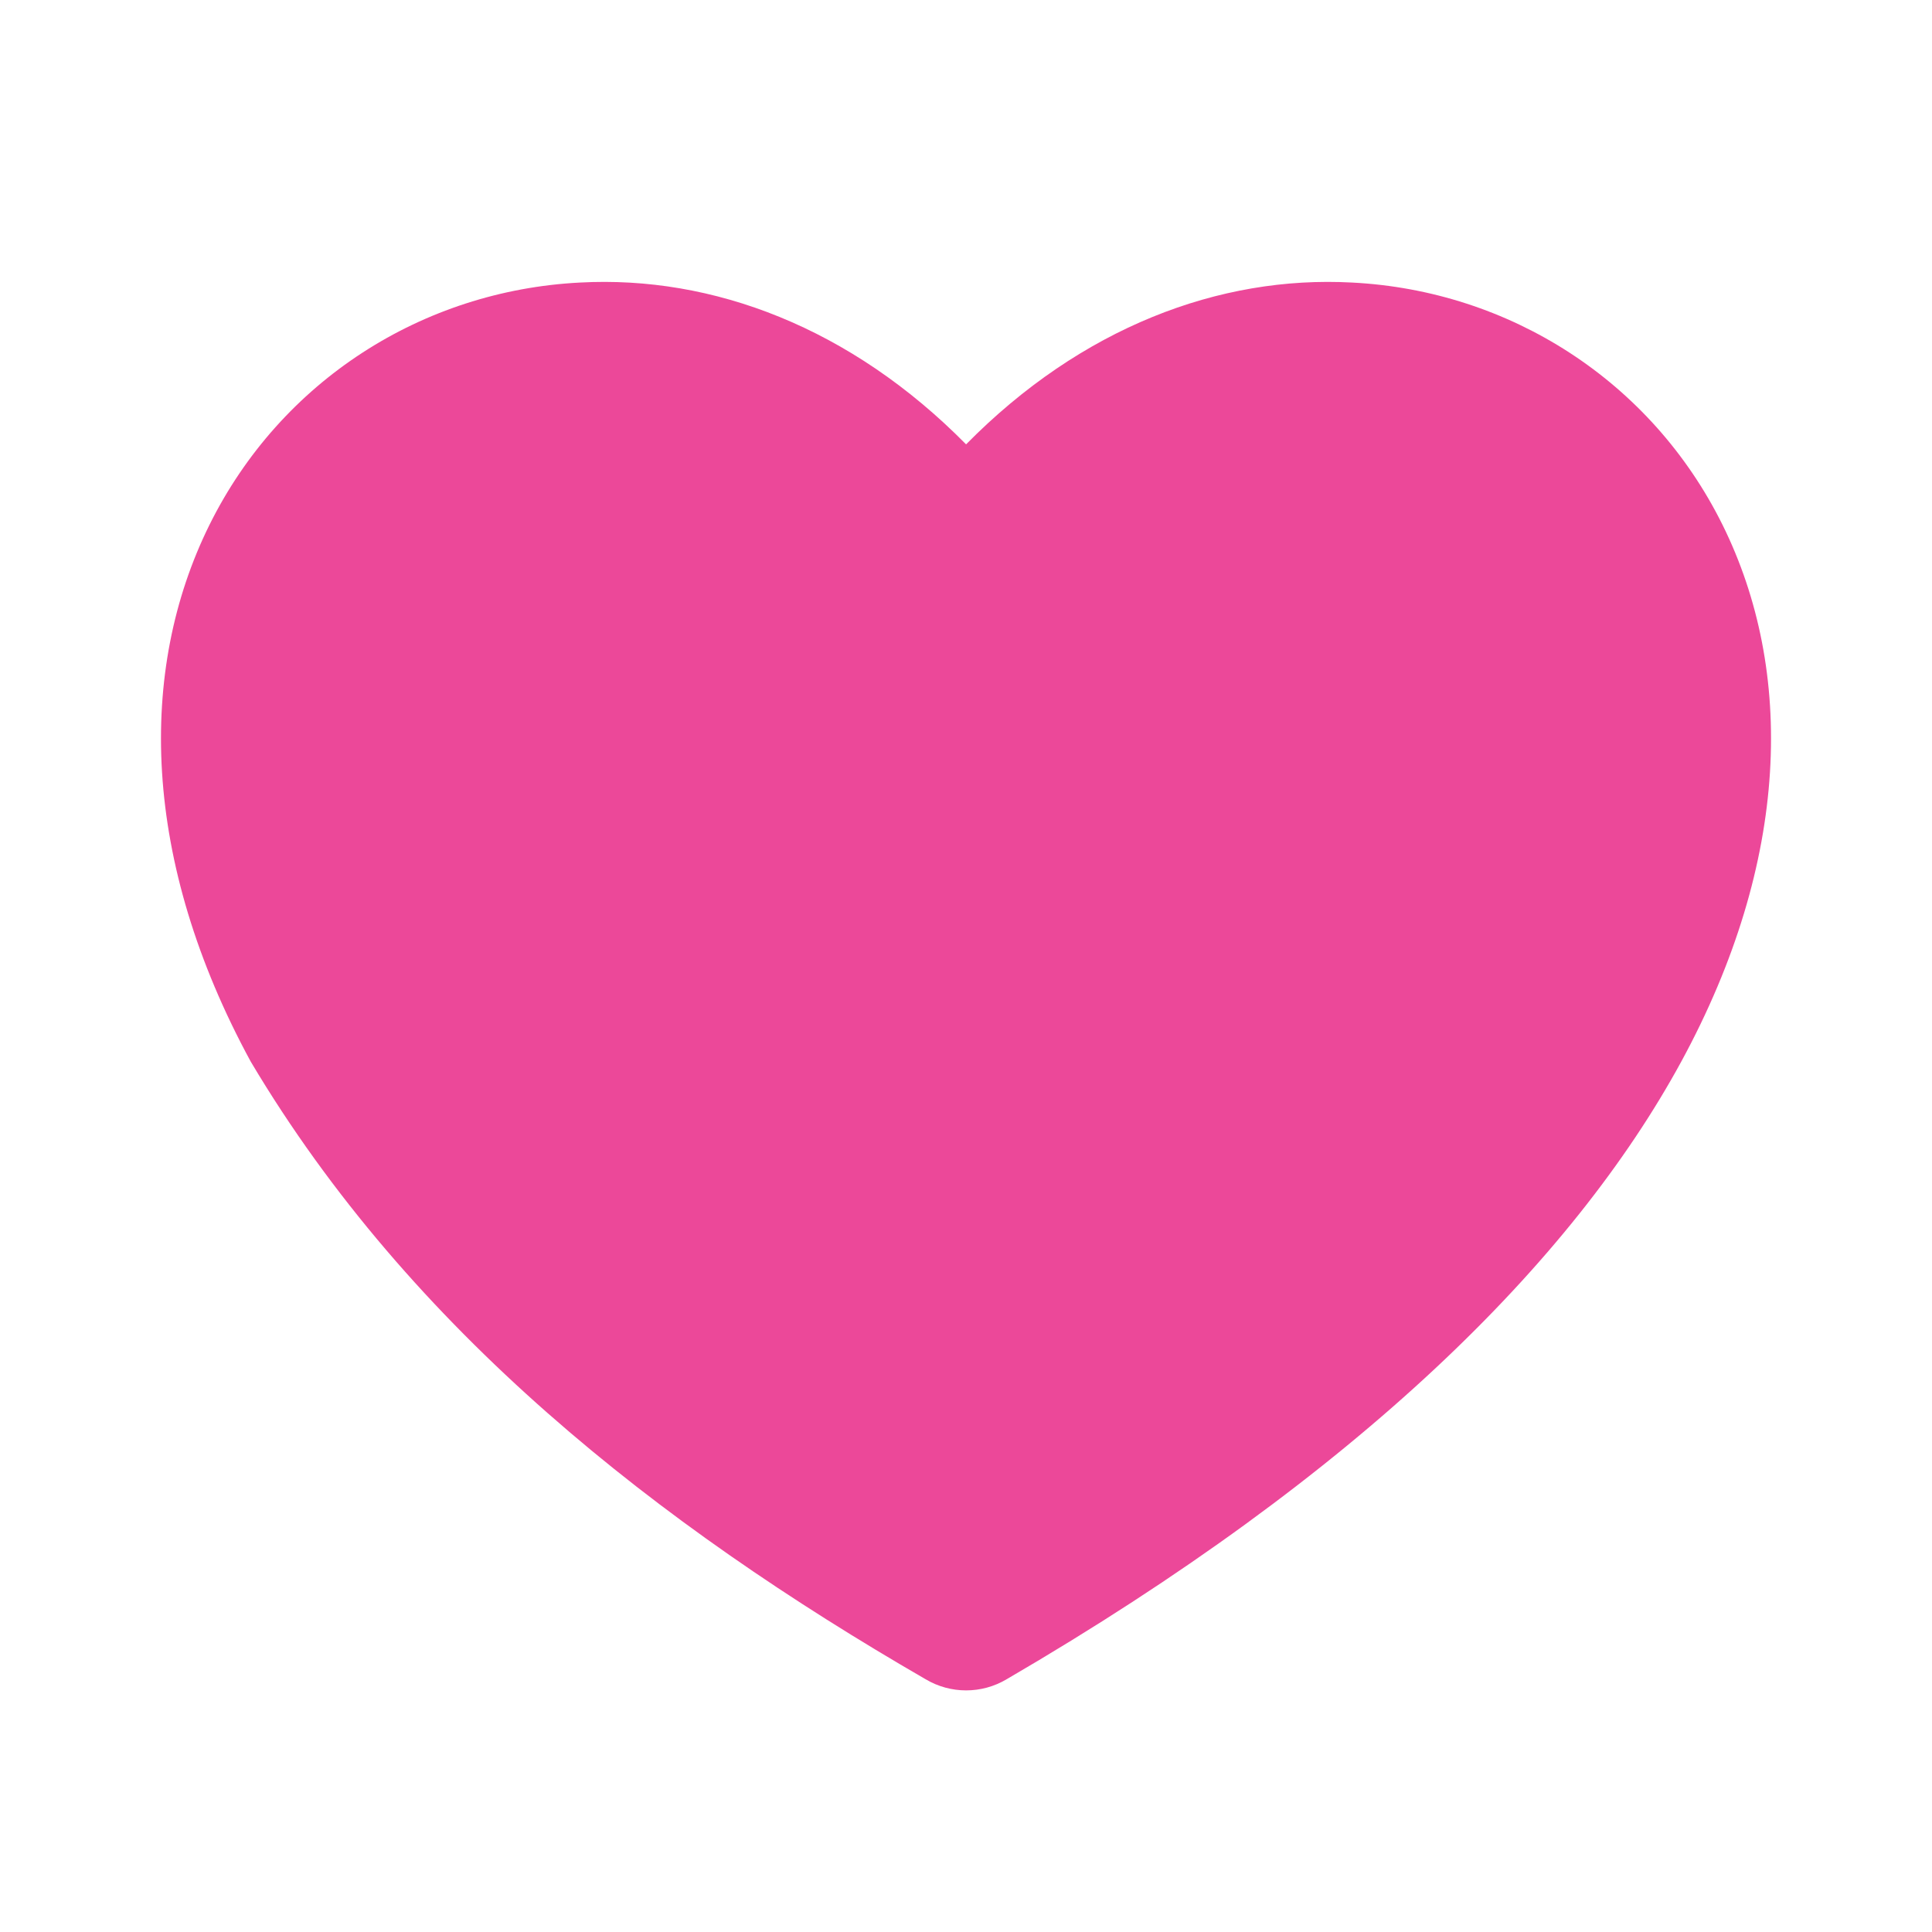 <?xml version="1.0" encoding="UTF-8" standalone="no"?>
<!DOCTYPE svg PUBLIC "-//W3C//DTD SVG 1.1//EN" "http://www.w3.org/Graphics/SVG/1.1/DTD/svg11.dtd">
<svg width="100%" height="100%" viewBox="0 0 300 300" version="1.1" xmlns="http://www.w3.org/2000/svg" xmlns:xlink="http://www.w3.org/1999/xlink" xml:space="preserve" xmlns:serif="http://www.serif.com/" style="fill-rule:evenodd;clip-rule:evenodd;stroke-linejoin:round;stroke-miterlimit:2;">
    <path id="path1" d="M261.05,164.875C244.163,195.875 211.038,228.875 156.313,260.75C152.435,263.06 147.603,263.06 143.725,260.75C102.152,236.726 63.741,206.554 38.95,164.875C21.95,133.625 21.325,104.125 32.525,81.5C43.612,59.125 65.613,45.125 90.038,43.875C110.675,42.75 132.138,50.875 150.013,69C167.875,50.875 189.338,42.75 209.963,43.875C234.388,45.125 256.387,59.125 267.475,81.5C278.675,104.125 278.05,133.625 261.05,164.875Z" style="fill:rgb(236,72,153);fill-rule:nonzero;"/>
</svg>
